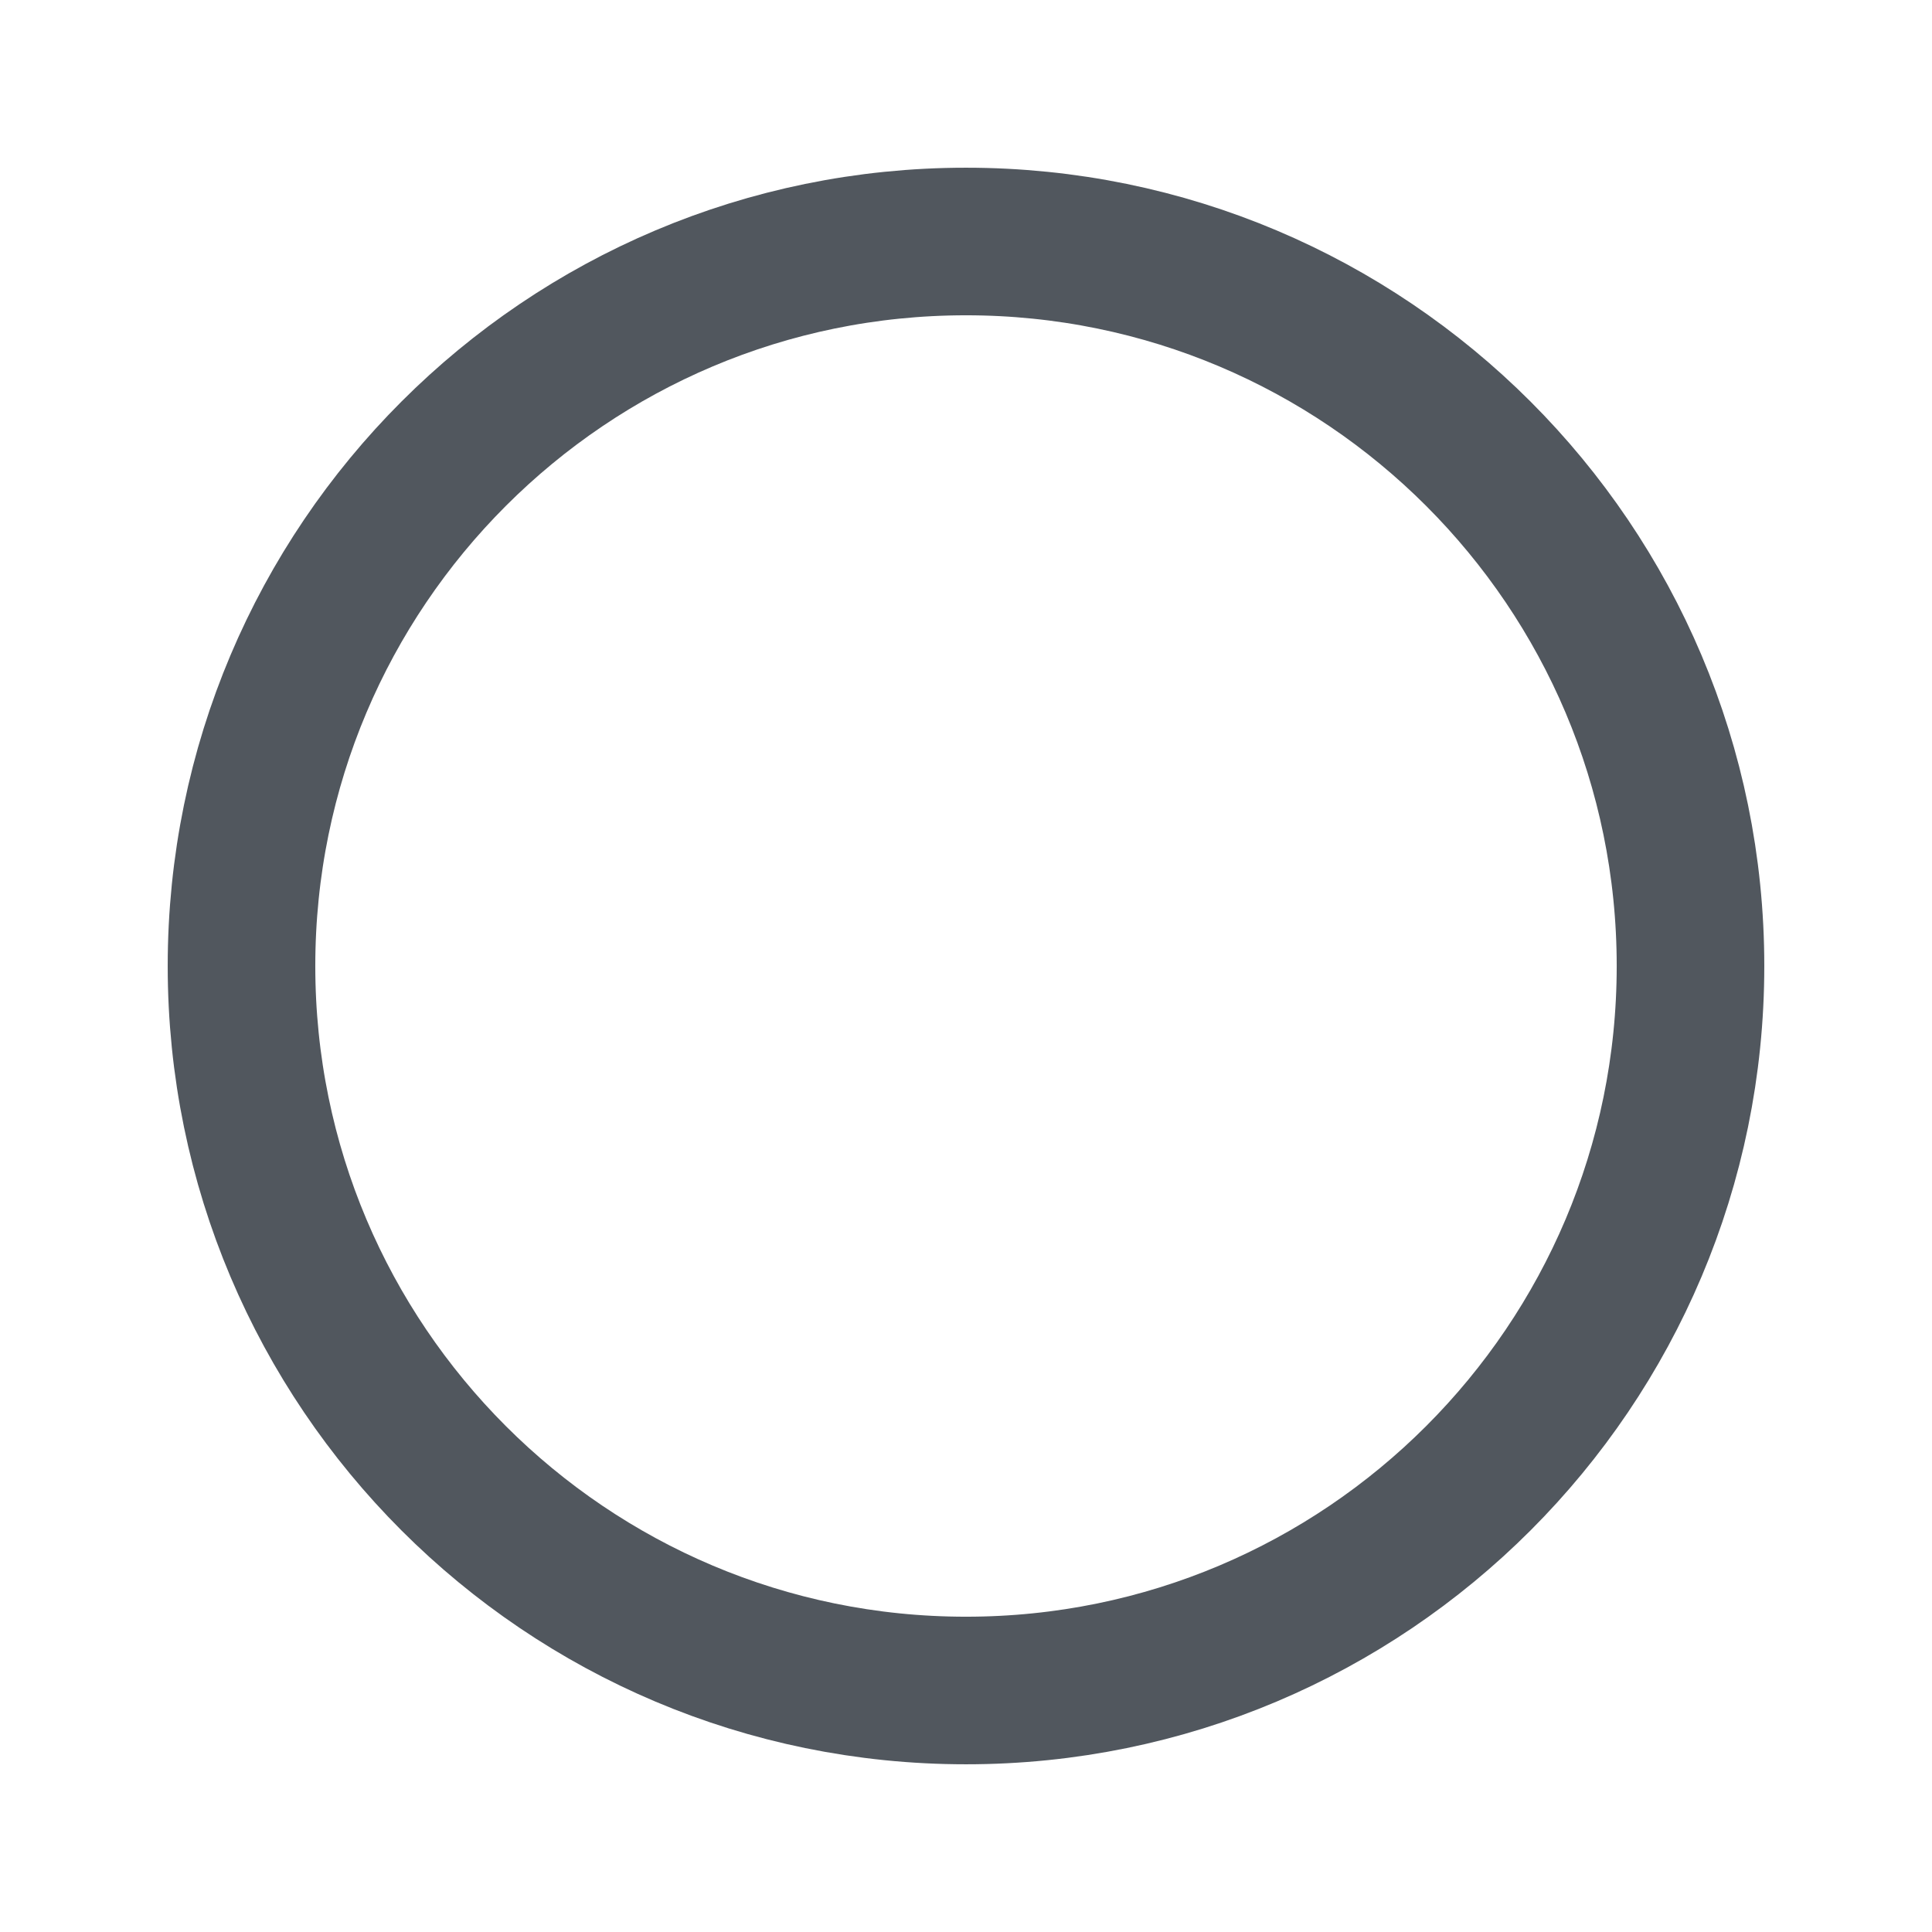 <svg  viewBox="0 0 36 36" fill="none">
<path d="M18 31.5C25.456 31.5 31.5 25.456 31.5 18C31.5 10.544 25.456 4.5 18 4.5C10.544 4.5 4.5 10.544 4.5 18C4.5 25.456 10.544 31.5 18 31.5Z" stroke="#51575E" stroke-width="2.75" stroke-linecap="round" stroke-linejoin="round"/>
</svg>
